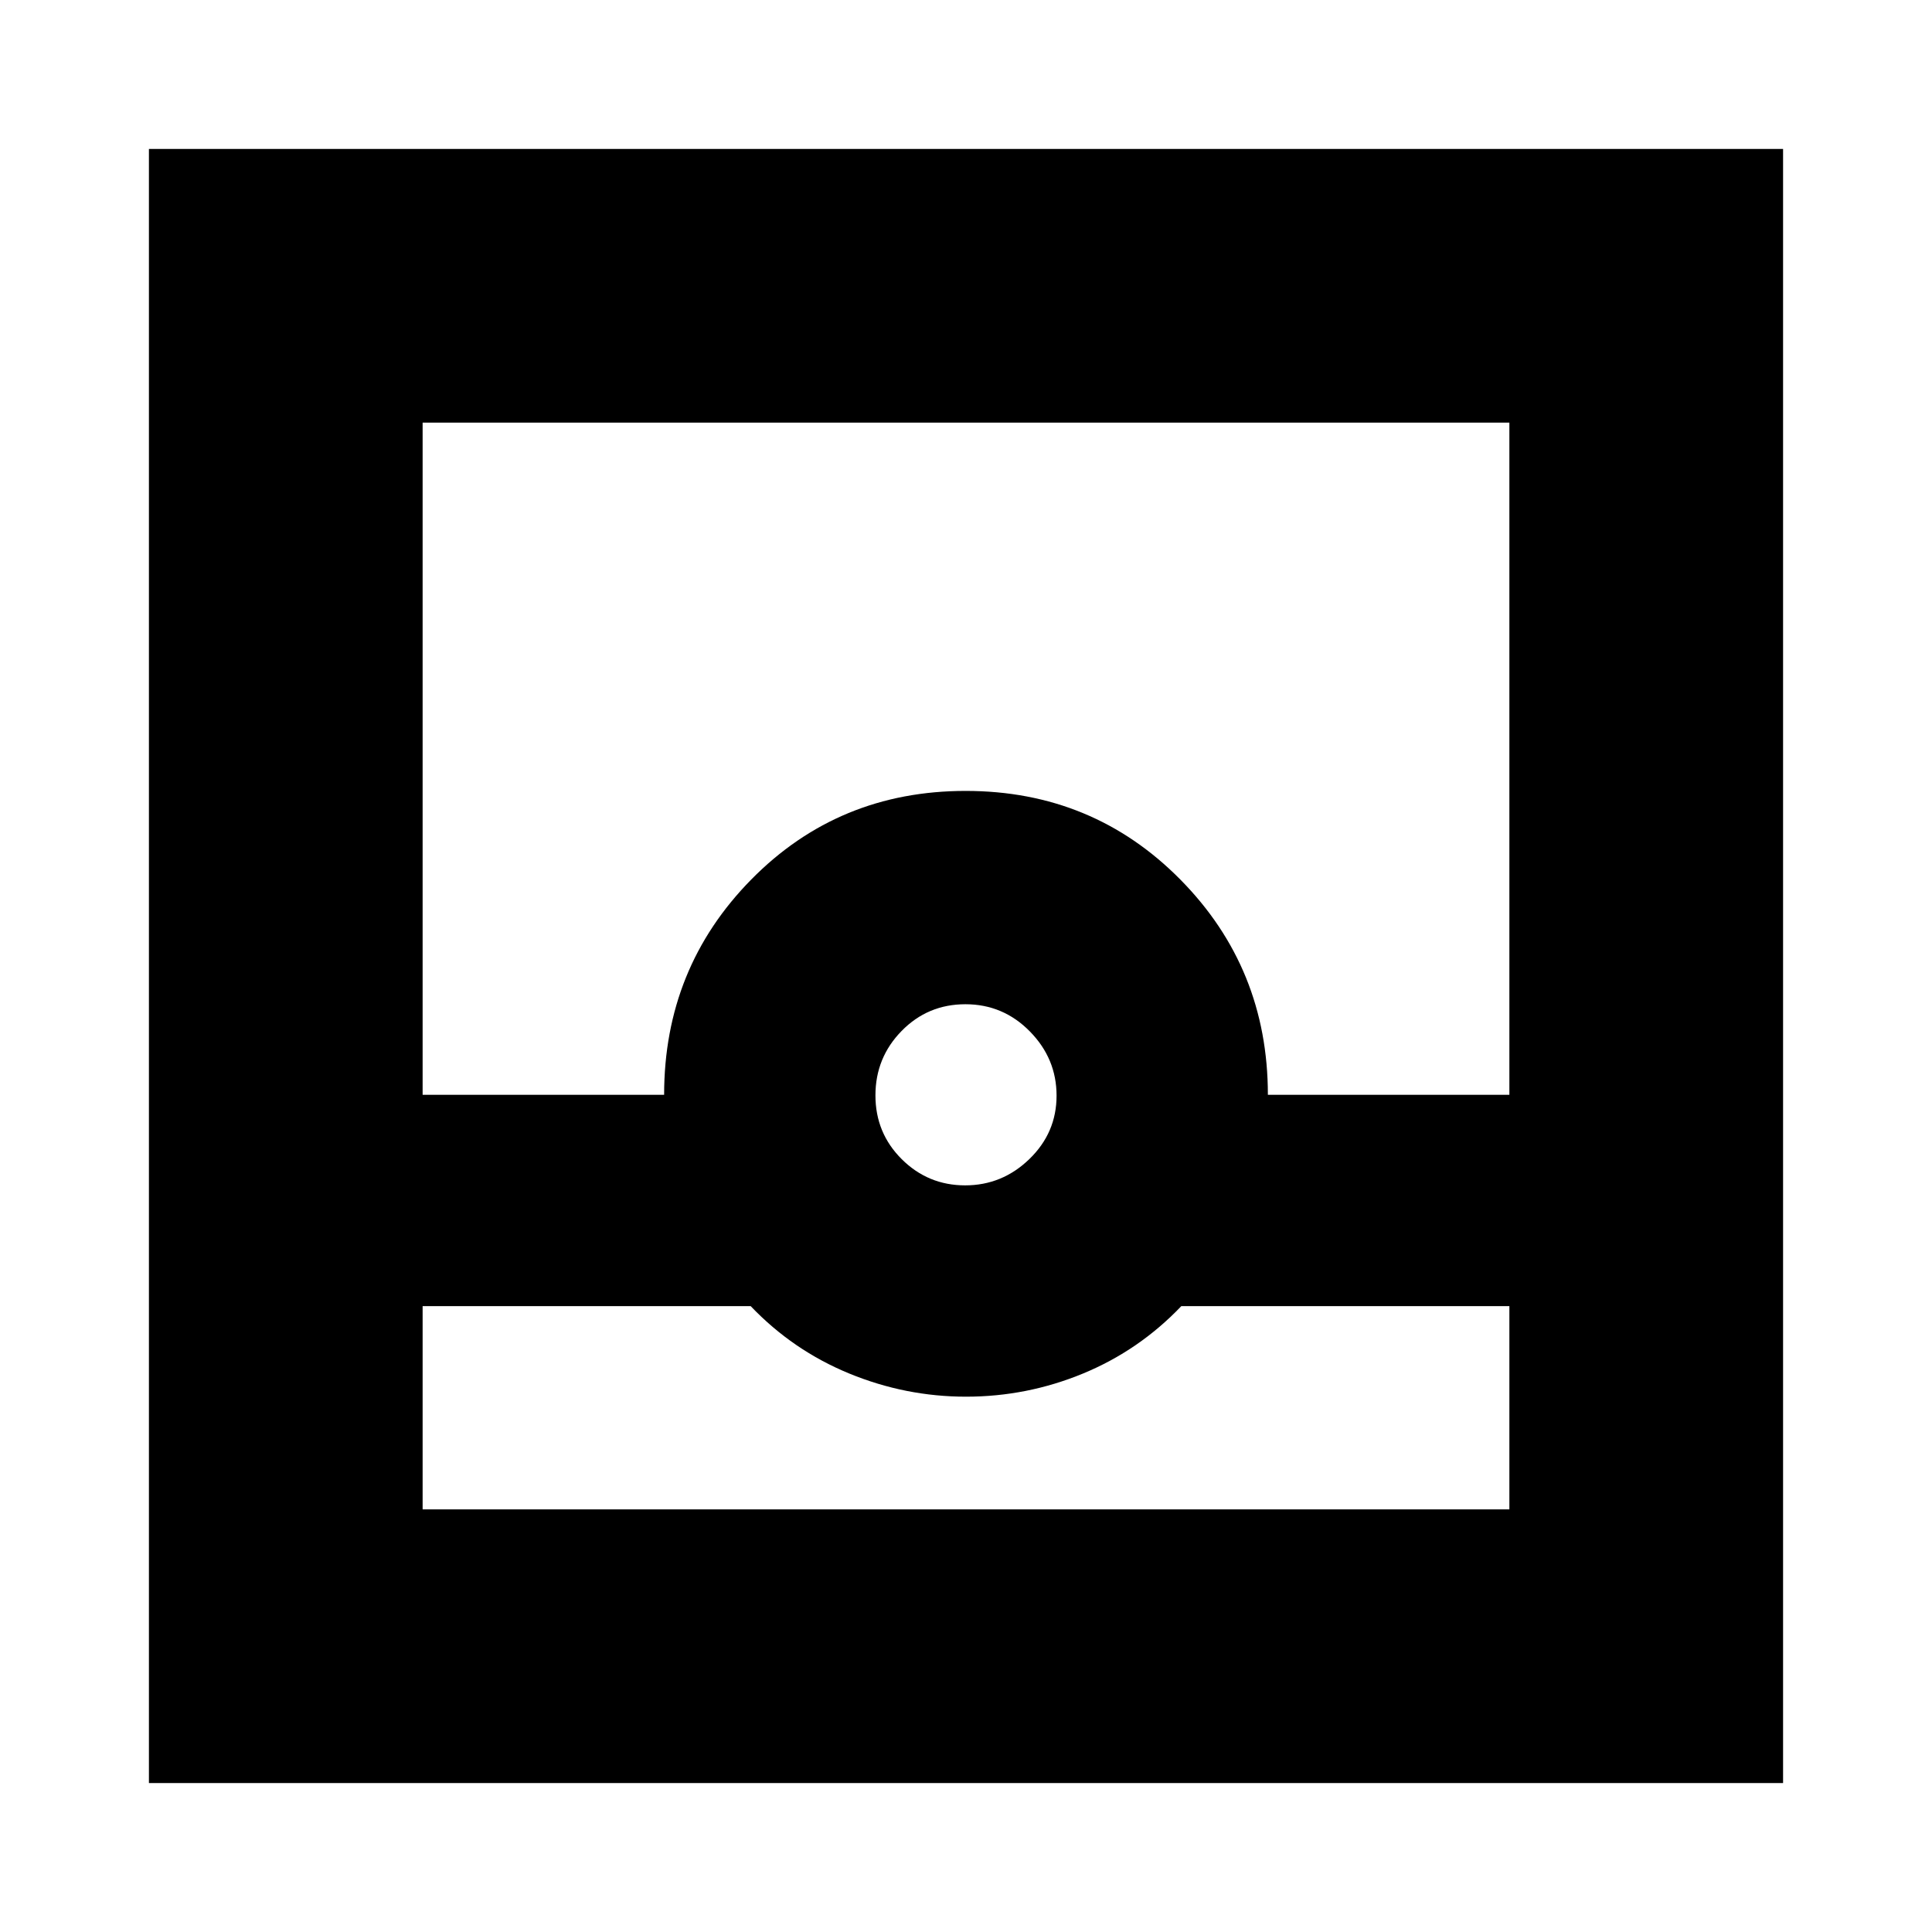 <svg xmlns="http://www.w3.org/2000/svg" height="24" viewBox="0 -960 960 960" width="24"><path d="M74-74v-812h812v812H74Zm136-237v101h540v-101H587q-21 22-48.85 33.5T480-266q-30 0-58-11.5T373-311H210Zm269.58-60q18.42 0 31.92-13.08t13.5-31.5q0-18.42-13.28-31.92t-32-13.5Q461-461 448-447.72t-13 32Q435-397 448.08-384t31.5 13ZM210-416h120q0-63 43.32-107 43.33-44 106.5-44 63.18 0 106.68 44.04Q630-478.92 630-416h120v-334H210v334Zm0 206h540-540Z"/></svg>
